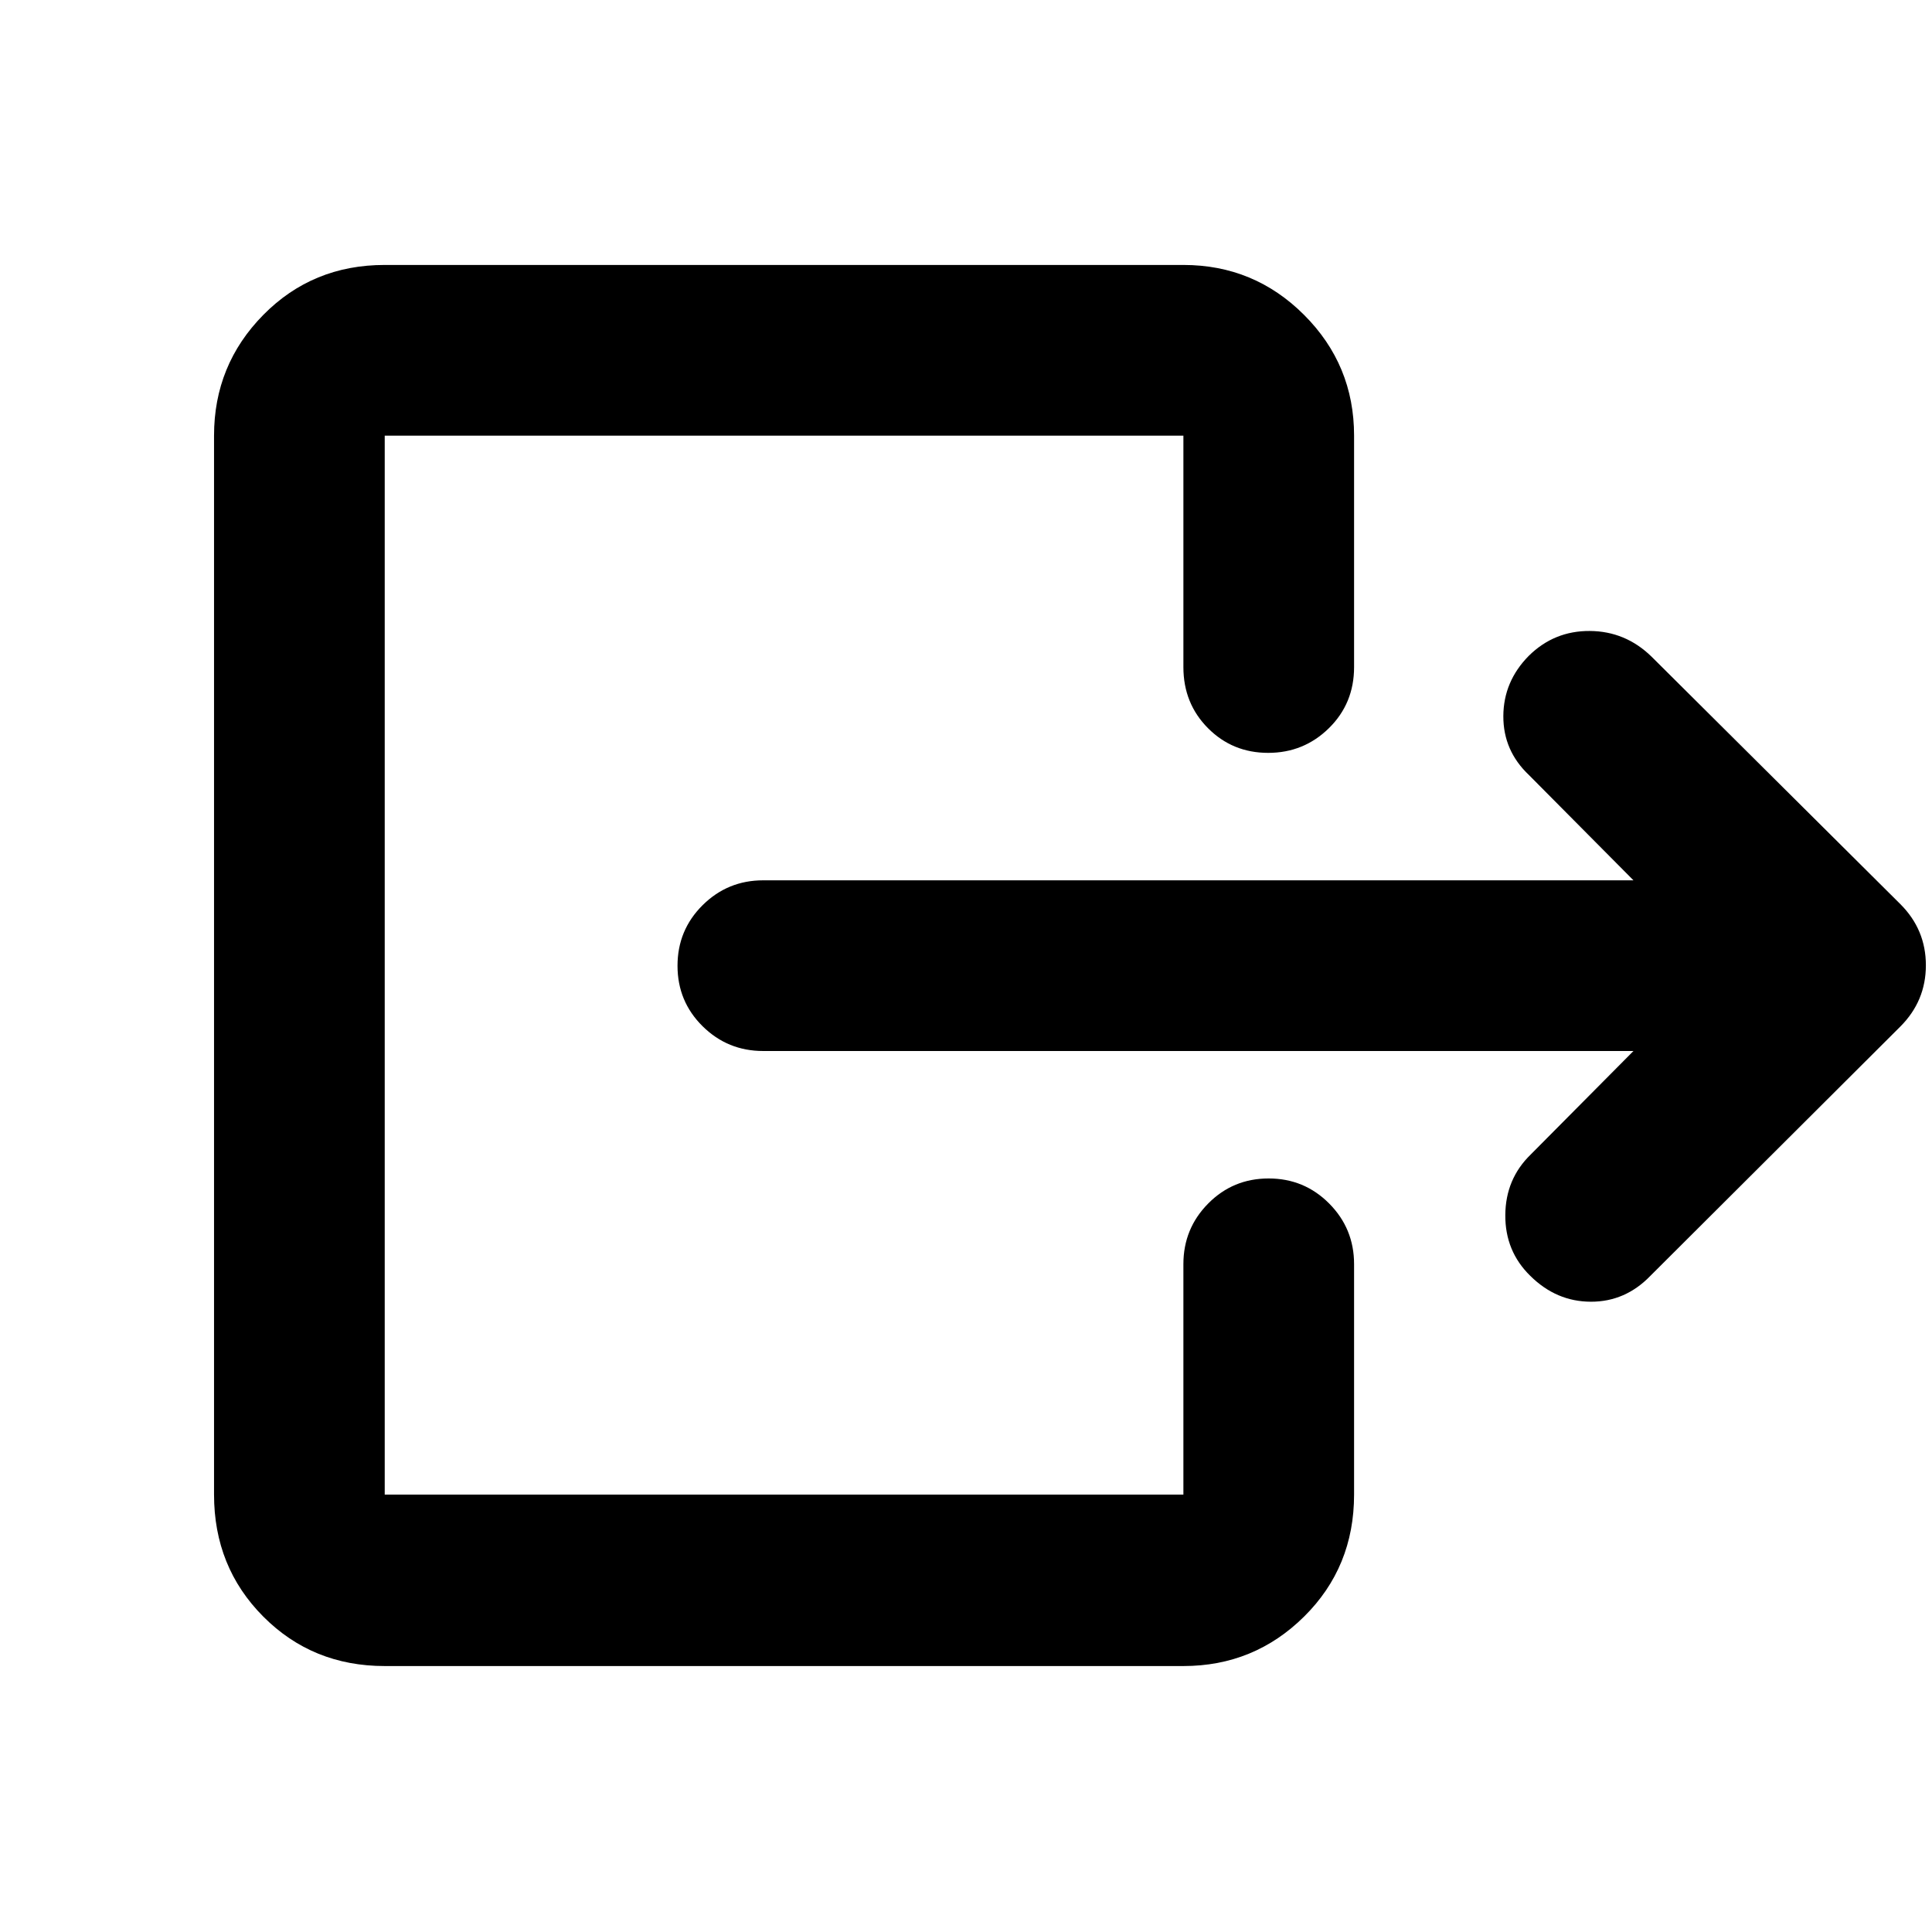 <svg xmlns="http://www.w3.org/2000/svg" height="40" viewBox="0 -960 960 960" width="40"><path d="M811.659-437.761H379.225q-17.666 0-30.119-12.32-12.453-12.319-12.453-30.036 0-17.716 12.453-30.086 12.453-12.37 30.119-12.37h432.434l-51.884-52.261Q746.927-586.972 747-604.171q.072-17.2 12.613-29.923 12.633-12.491 30.343-12.376 17.711.114 30.66 12.73l123.639 122.972q12.702 12.658 12.702 30.412 0 17.755-12.702 30.458L820.116-326.093q-12.483 12.949-29.633 12.909-17.15-.039-30.092-12.85-12.527-12.245-12.412-30.203.115-17.958 12.629-30.096l51.051-51.428ZM191.166-132.152q-35.877 0-60.344-24.579-24.468-24.578-24.468-60.61v-526.194q0-35.148 24.468-59.981 24.467-24.832 60.344-24.832h396.855q35.148 0 59.98 24.832 24.832 24.833 24.832 59.981v115.013q0 18.044-12.486 30.33-12.487 12.286-30.204 12.286-17.716 0-29.919-12.286t-12.203-30.33v-115.013H191.166v526.194h396.855v-114.514q0-17.667 12.32-30.12t30.036-12.453q17.717 0 30.087 12.453 12.369 12.453 12.369 30.12v114.514q0 36.032-24.832 60.61-24.832 24.579-59.98 24.579H191.166Z"/></svg>
